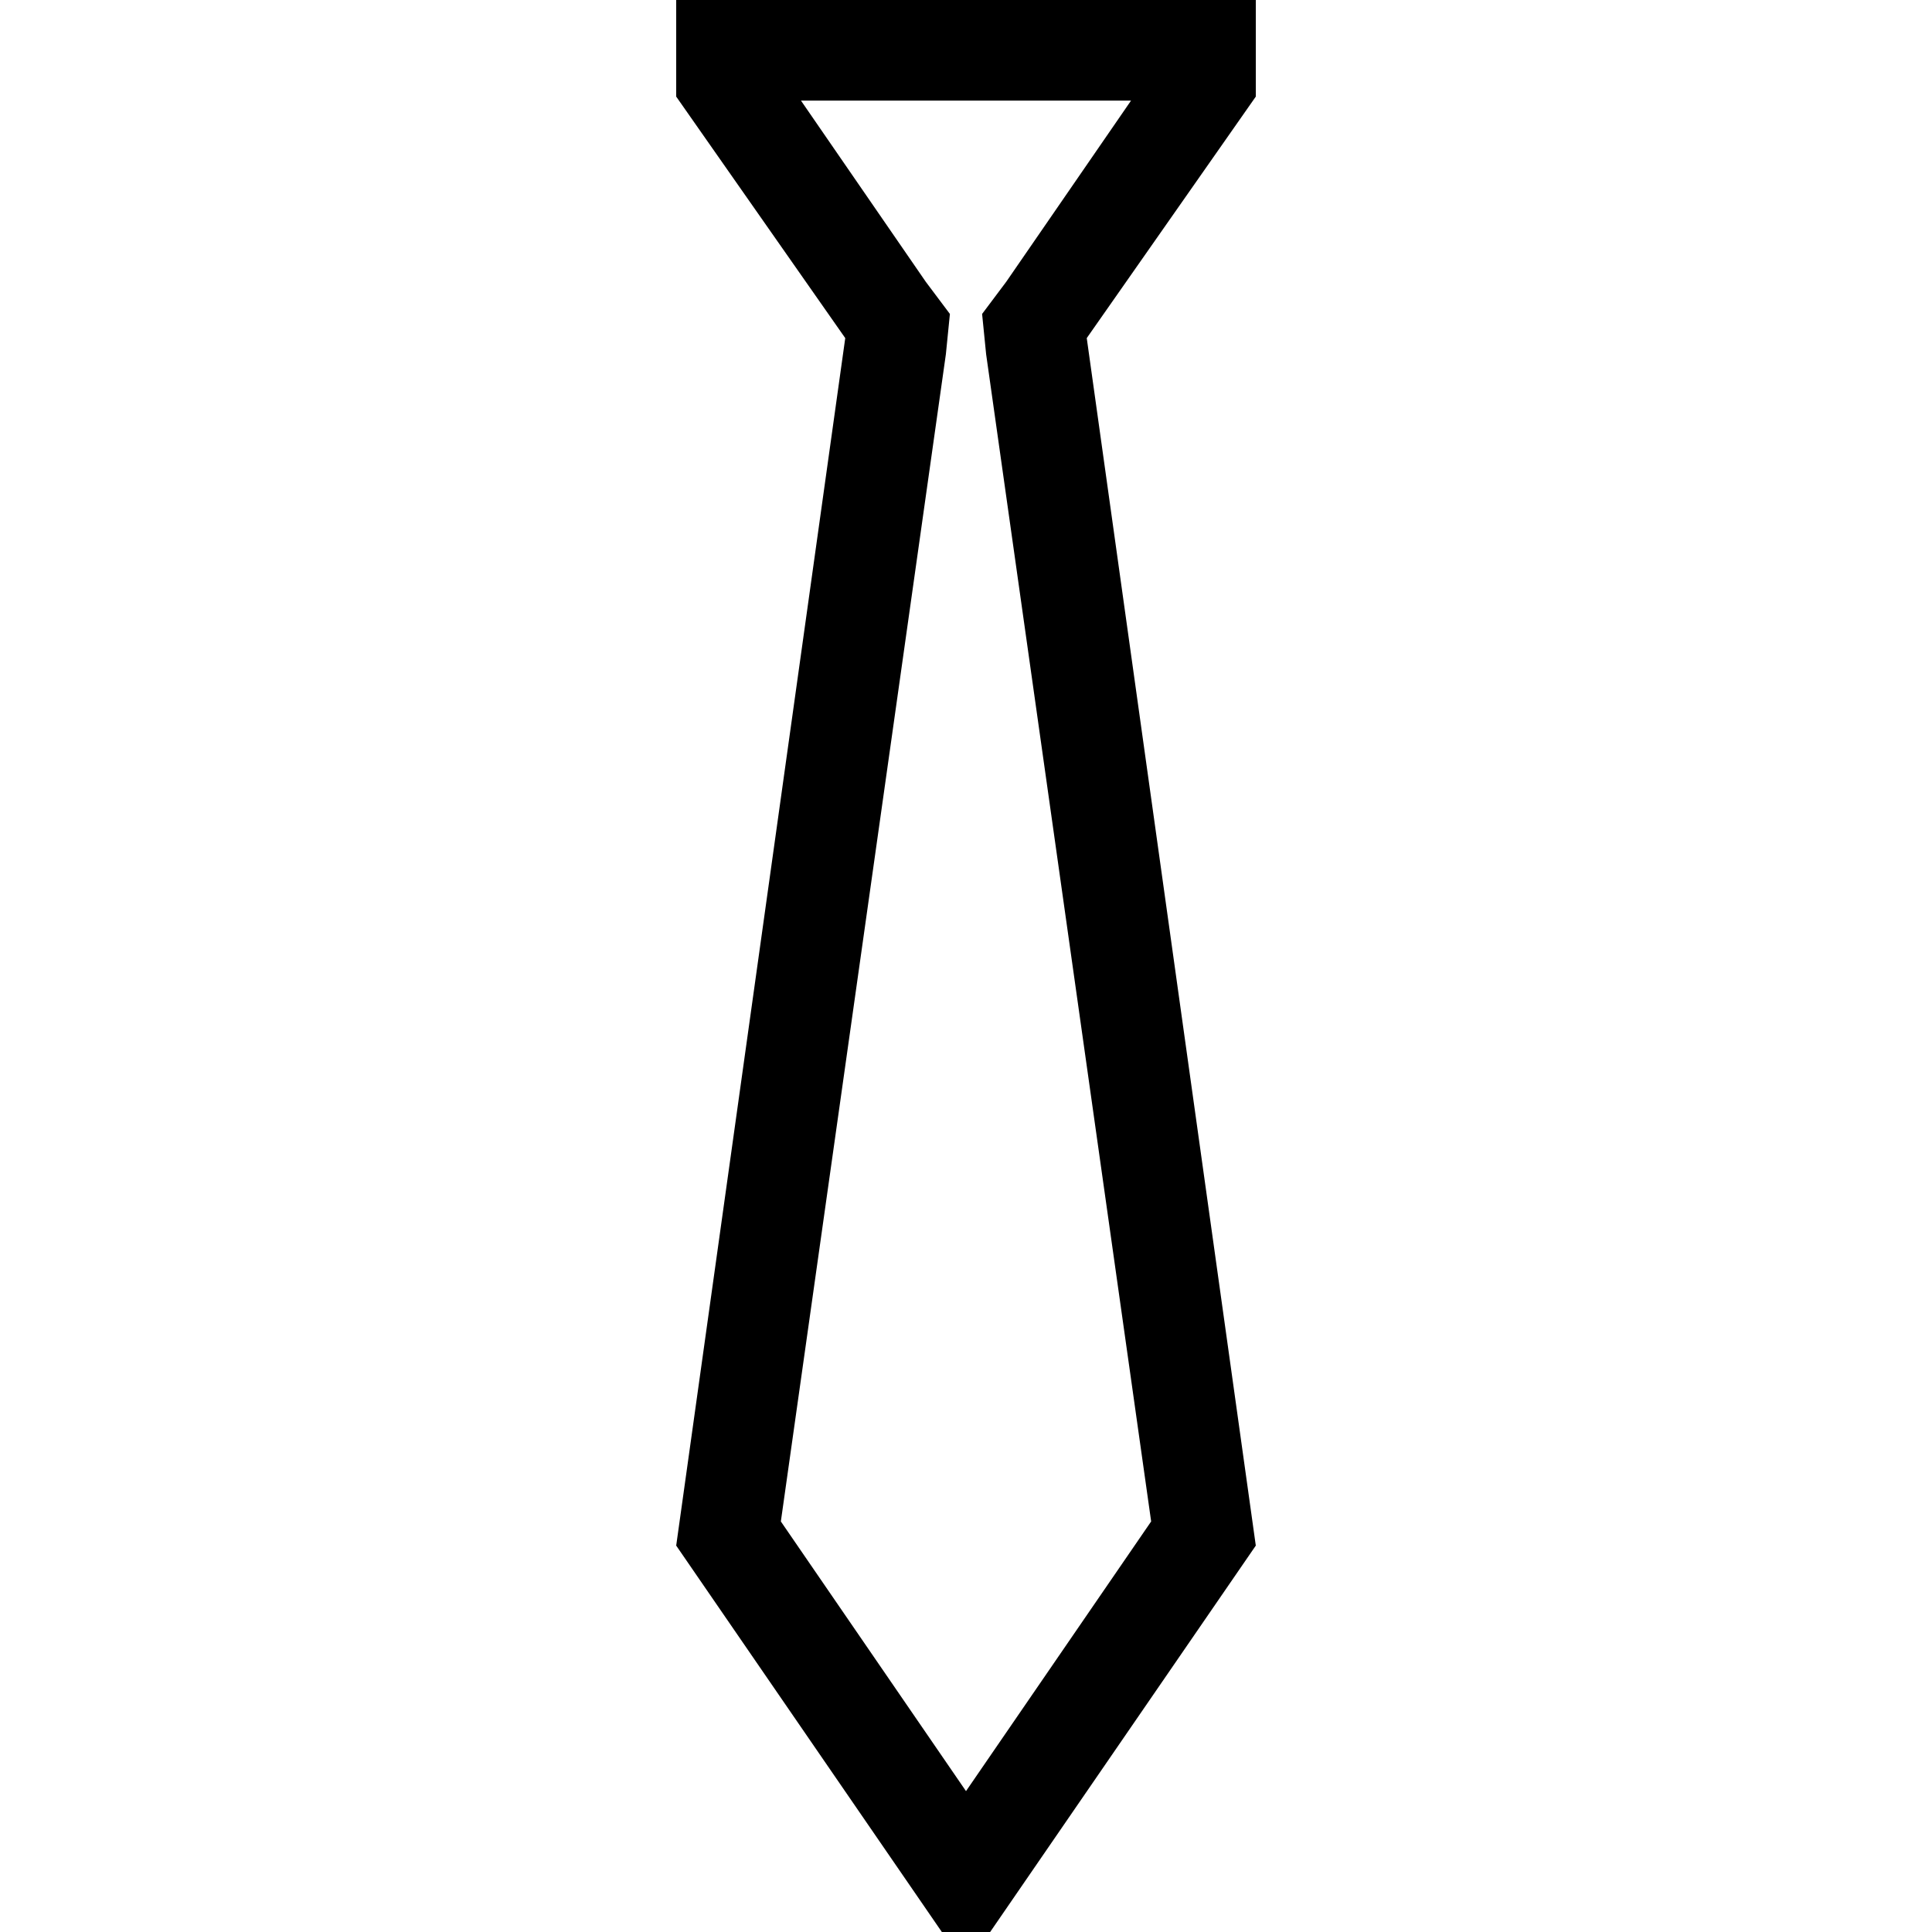 <svg enable-background="new 0 0 48 48" viewBox="0 0 48 48" xmlns="http://www.w3.org/2000/svg"><path d="m28.1 2.5-3.1 4.5-.6.8.1 1 4.1 29-4.6 6.7-4.6-6.7 4.1-29 .1-1-.6-.8-3.1-4.5zm3.1-2.5h-14.4v2.4l4.2 6-4.2 30 6.6 9.6h1.2l6.6-9.6-4.2-30 4.2-6z"/></svg>
